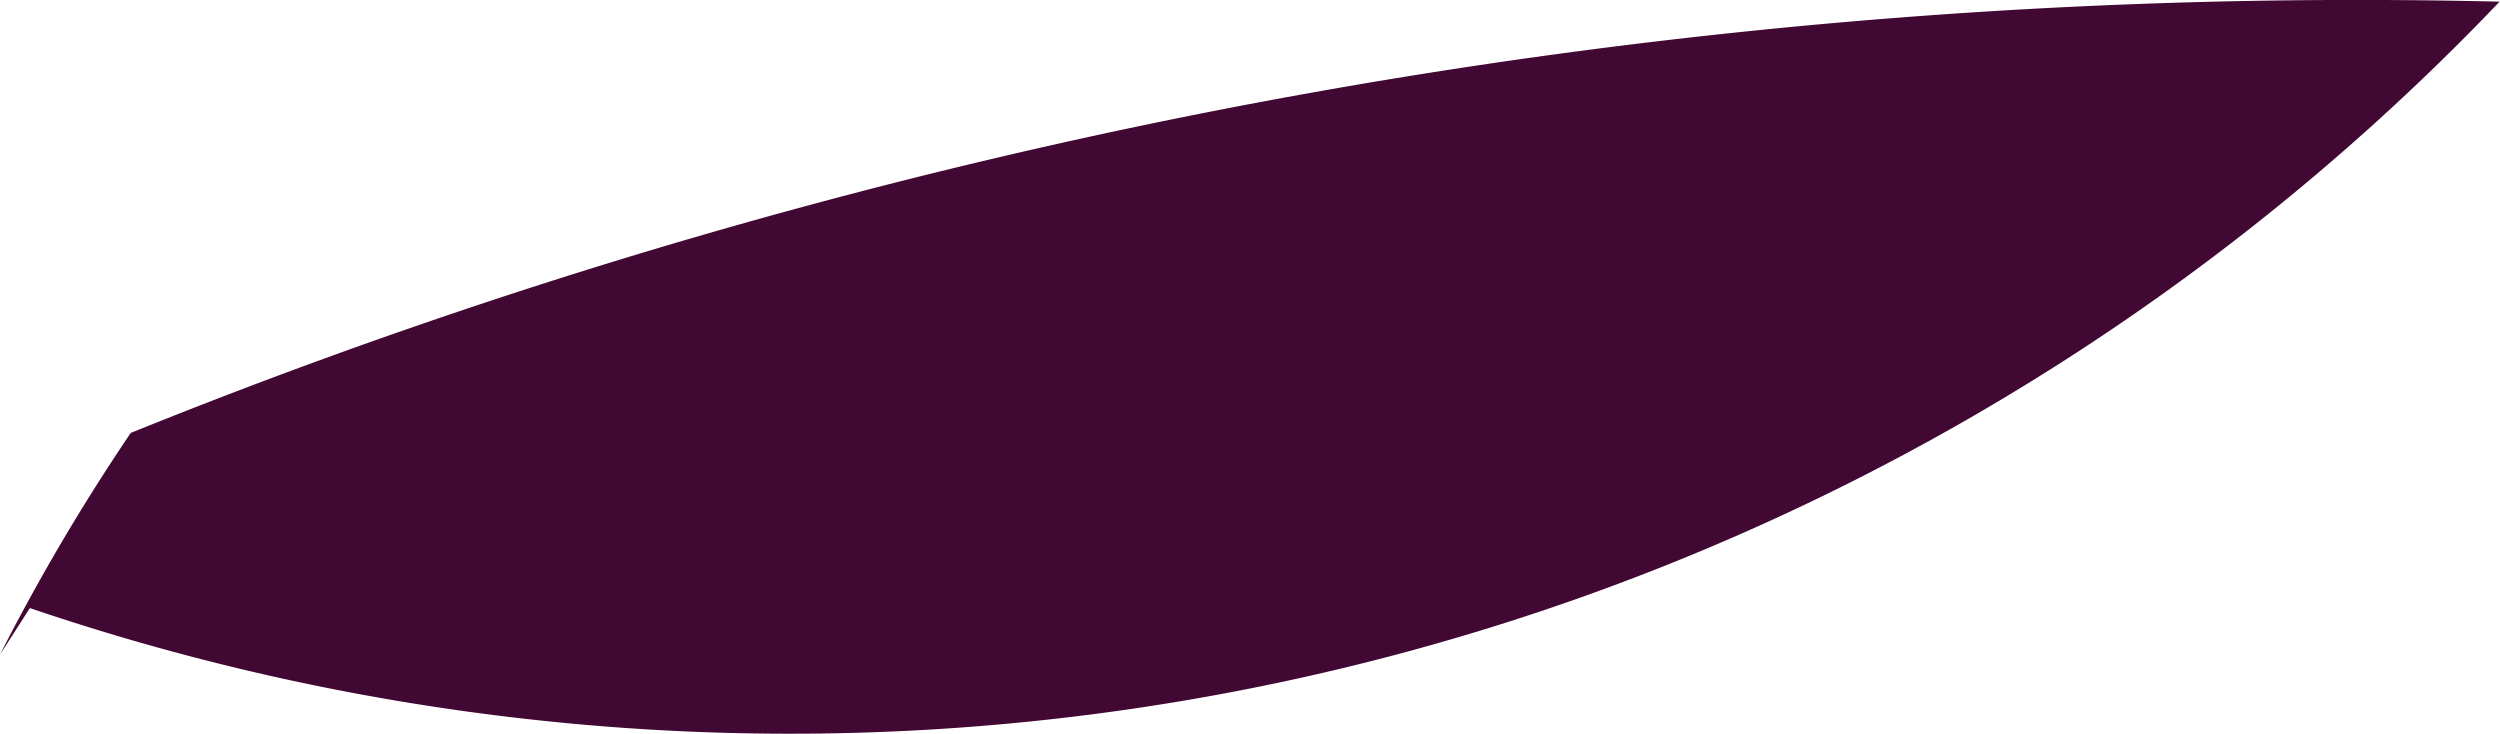 <svg xmlns="http://www.w3.org/2000/svg" width="12.046" height="3.537" viewBox="0 0 12.046 3.537"><defs><style>.a{fill:#420834;}</style></defs><path class="a" d="M993.688,369.284a9.986,9.986,0,0,0-.63,1.068l.144-.224a11.382,11.382,0,0,0,11.9-2.922A28.621,28.621,0,0,0,993.688,369.284Z" transform="translate(-993.058 -367.198)"/></svg>